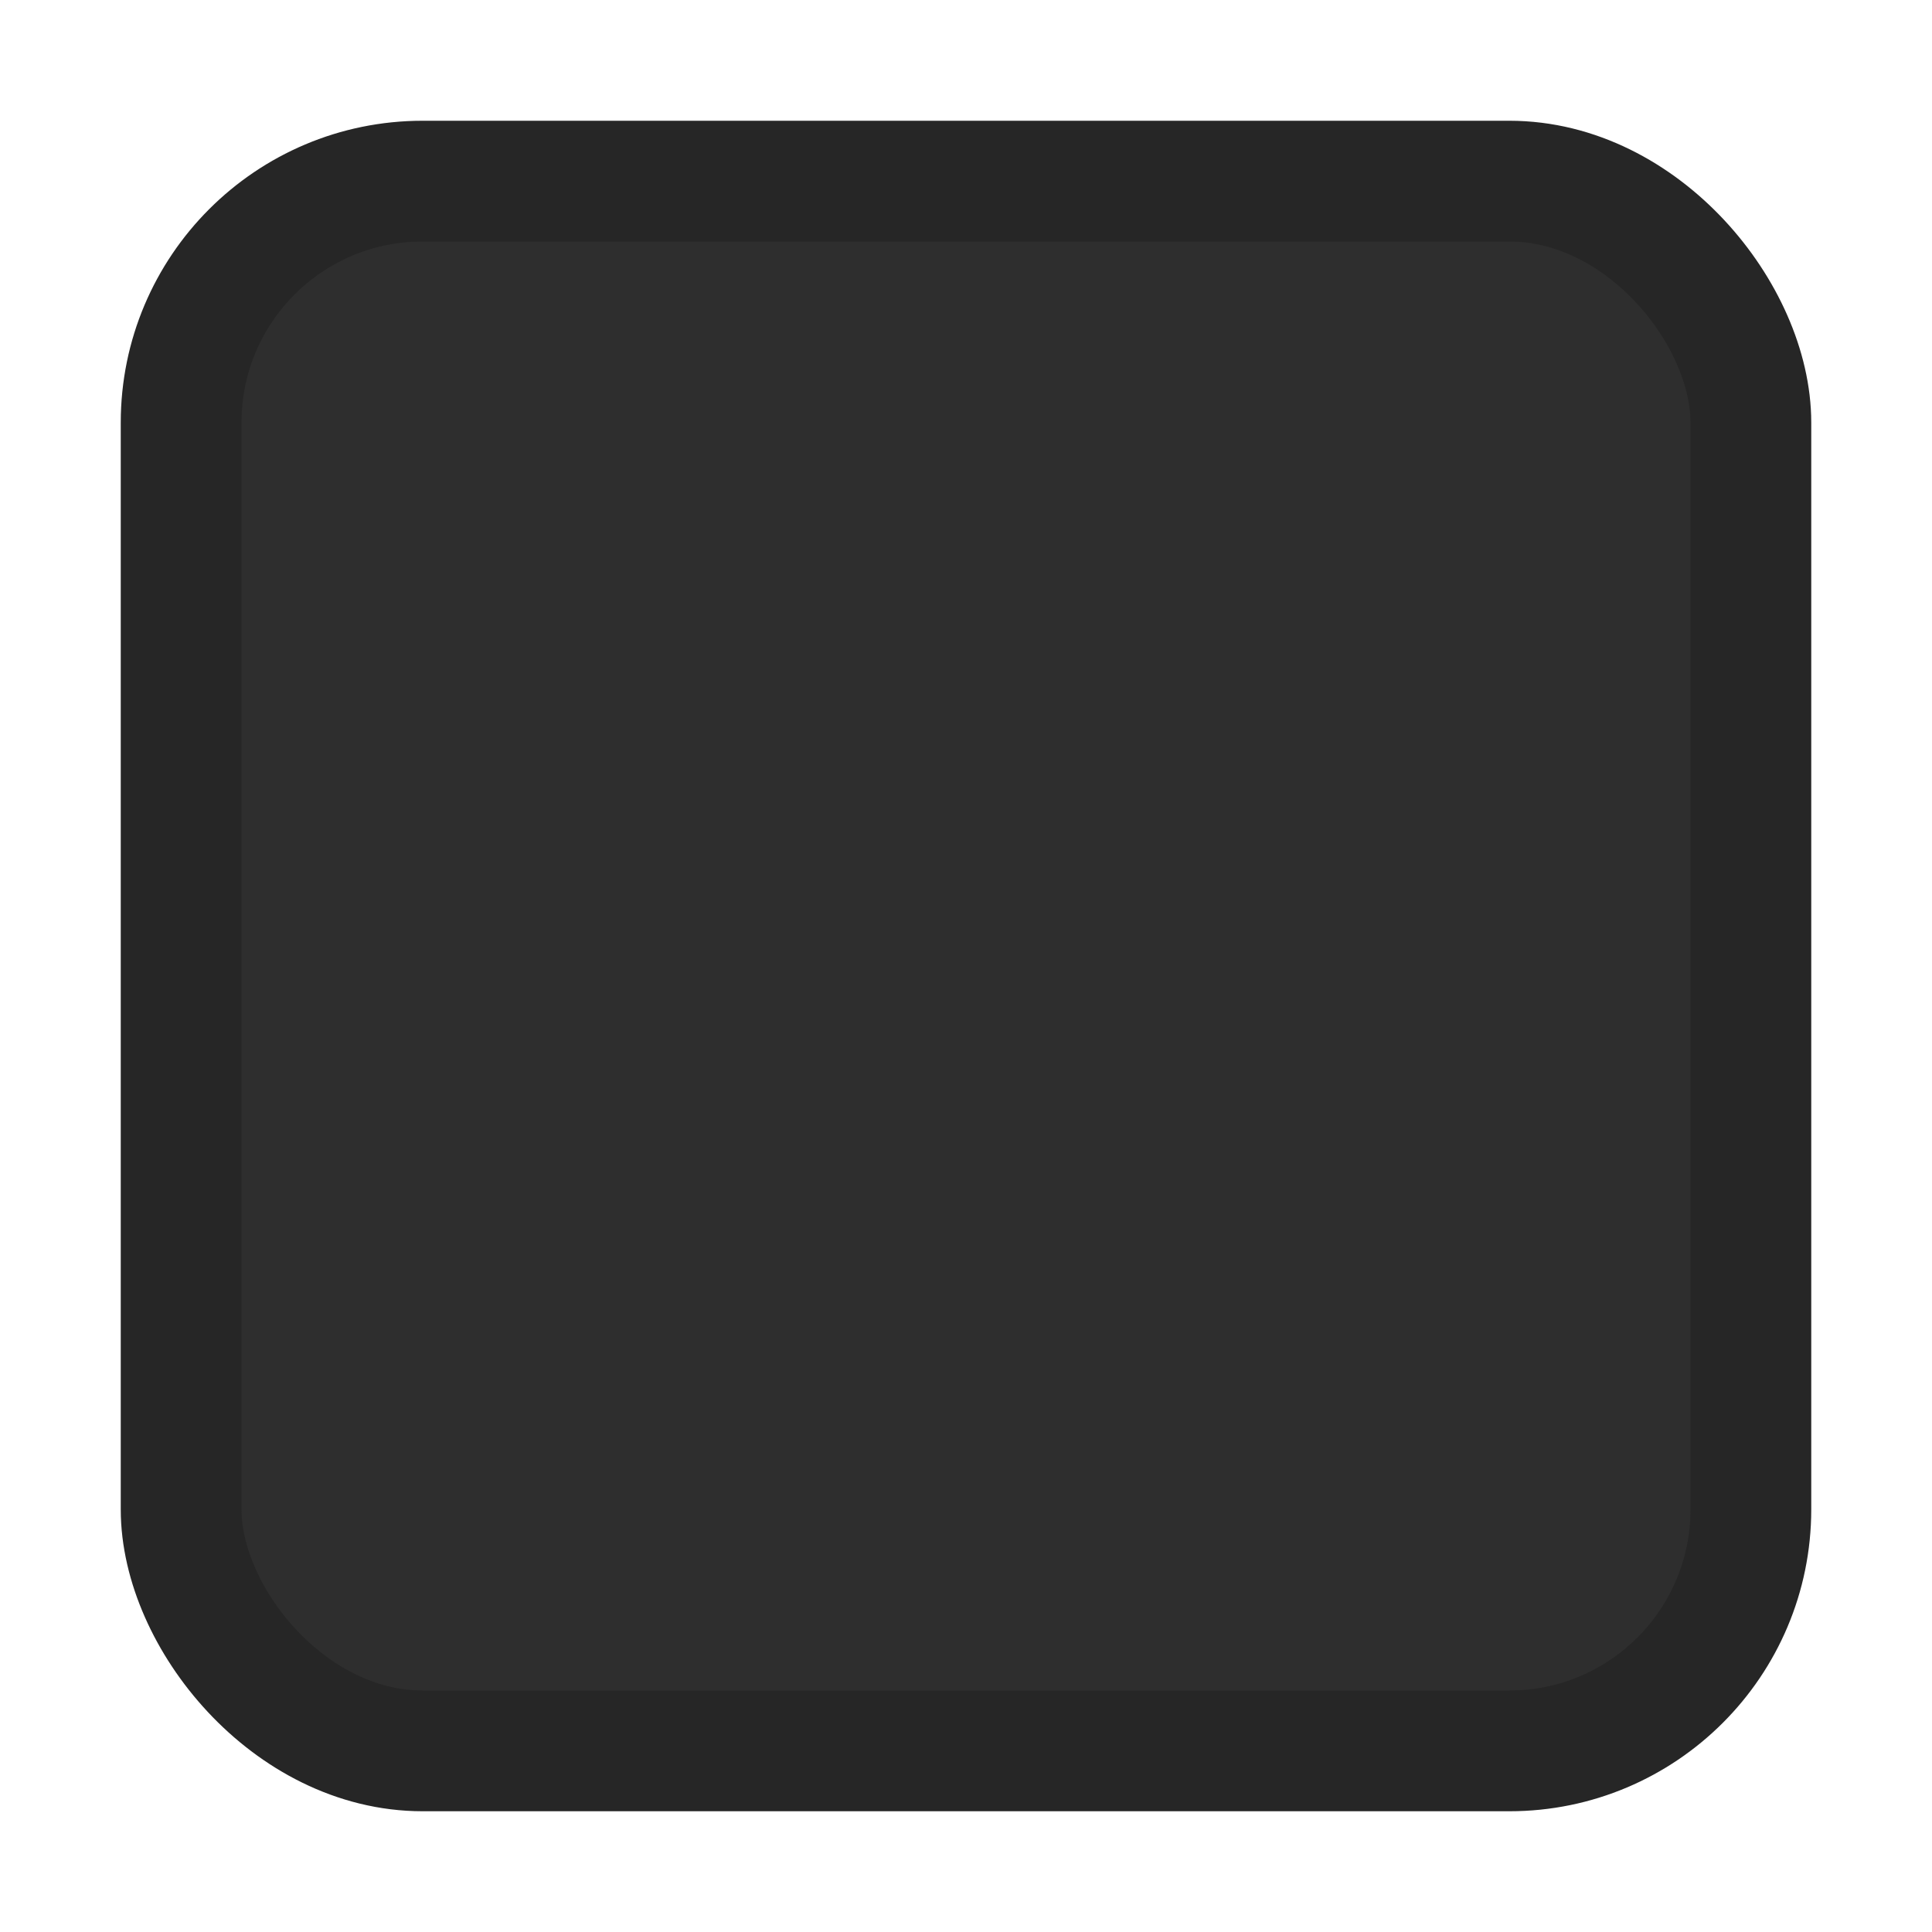 <?xml version="1.0" encoding="UTF-8" standalone="no"?>
<svg 
  xmlns="http://www.w3.org/2000/svg" 
  xmlns:xlink="http://www.w3.org/1999/xlink" 
  xmlns:sodipodi="http://sodipodi.sourceforge.net/DTD/sodipodi-0.dtd" 
  xmlns:inkscape="http://www.inkscape.org/namespaces/inkscape" version="1.1" viewBox="42 2 16 16" width="16" height="16">
  <!-- Do not change style by hand, instead edit sass/_assets-variant.scss and then
       execute grunt cinnamon_assets -->
  <g id="forms" inkscape:groupmode="layer" inkscape:label="Forms - edit here" transform="translate(130,0)" style="fill: none; stroke: #000000; stroke-width: 0.1;">
    <g id="checkbox-form" transform="translate(0,40)">
      <rect id="n7" x="2" y="2" width="16" height="16"/>
      <rect id="f12" x="3.5" y="3.5" width="13" height="13" rx="2" ry="2"/>
    </g>
  </g>
  <g id="assets" inkscape:groupmode="layer" inkscape:label="Assets" sodipodi:insensitive="true">
    <g class="checkbox">
      <g id="checkbox-unchecked" class="unchecked" transform="translate(40,0)">
        <use xlink:href="#n7" class="null" style="fill: none;"/>
        <use xlink:href="#f12" class="face" style="fill: #2e2e2e; stroke: #262626;"/>
      </g>
    </g>
  </g>
</svg>
